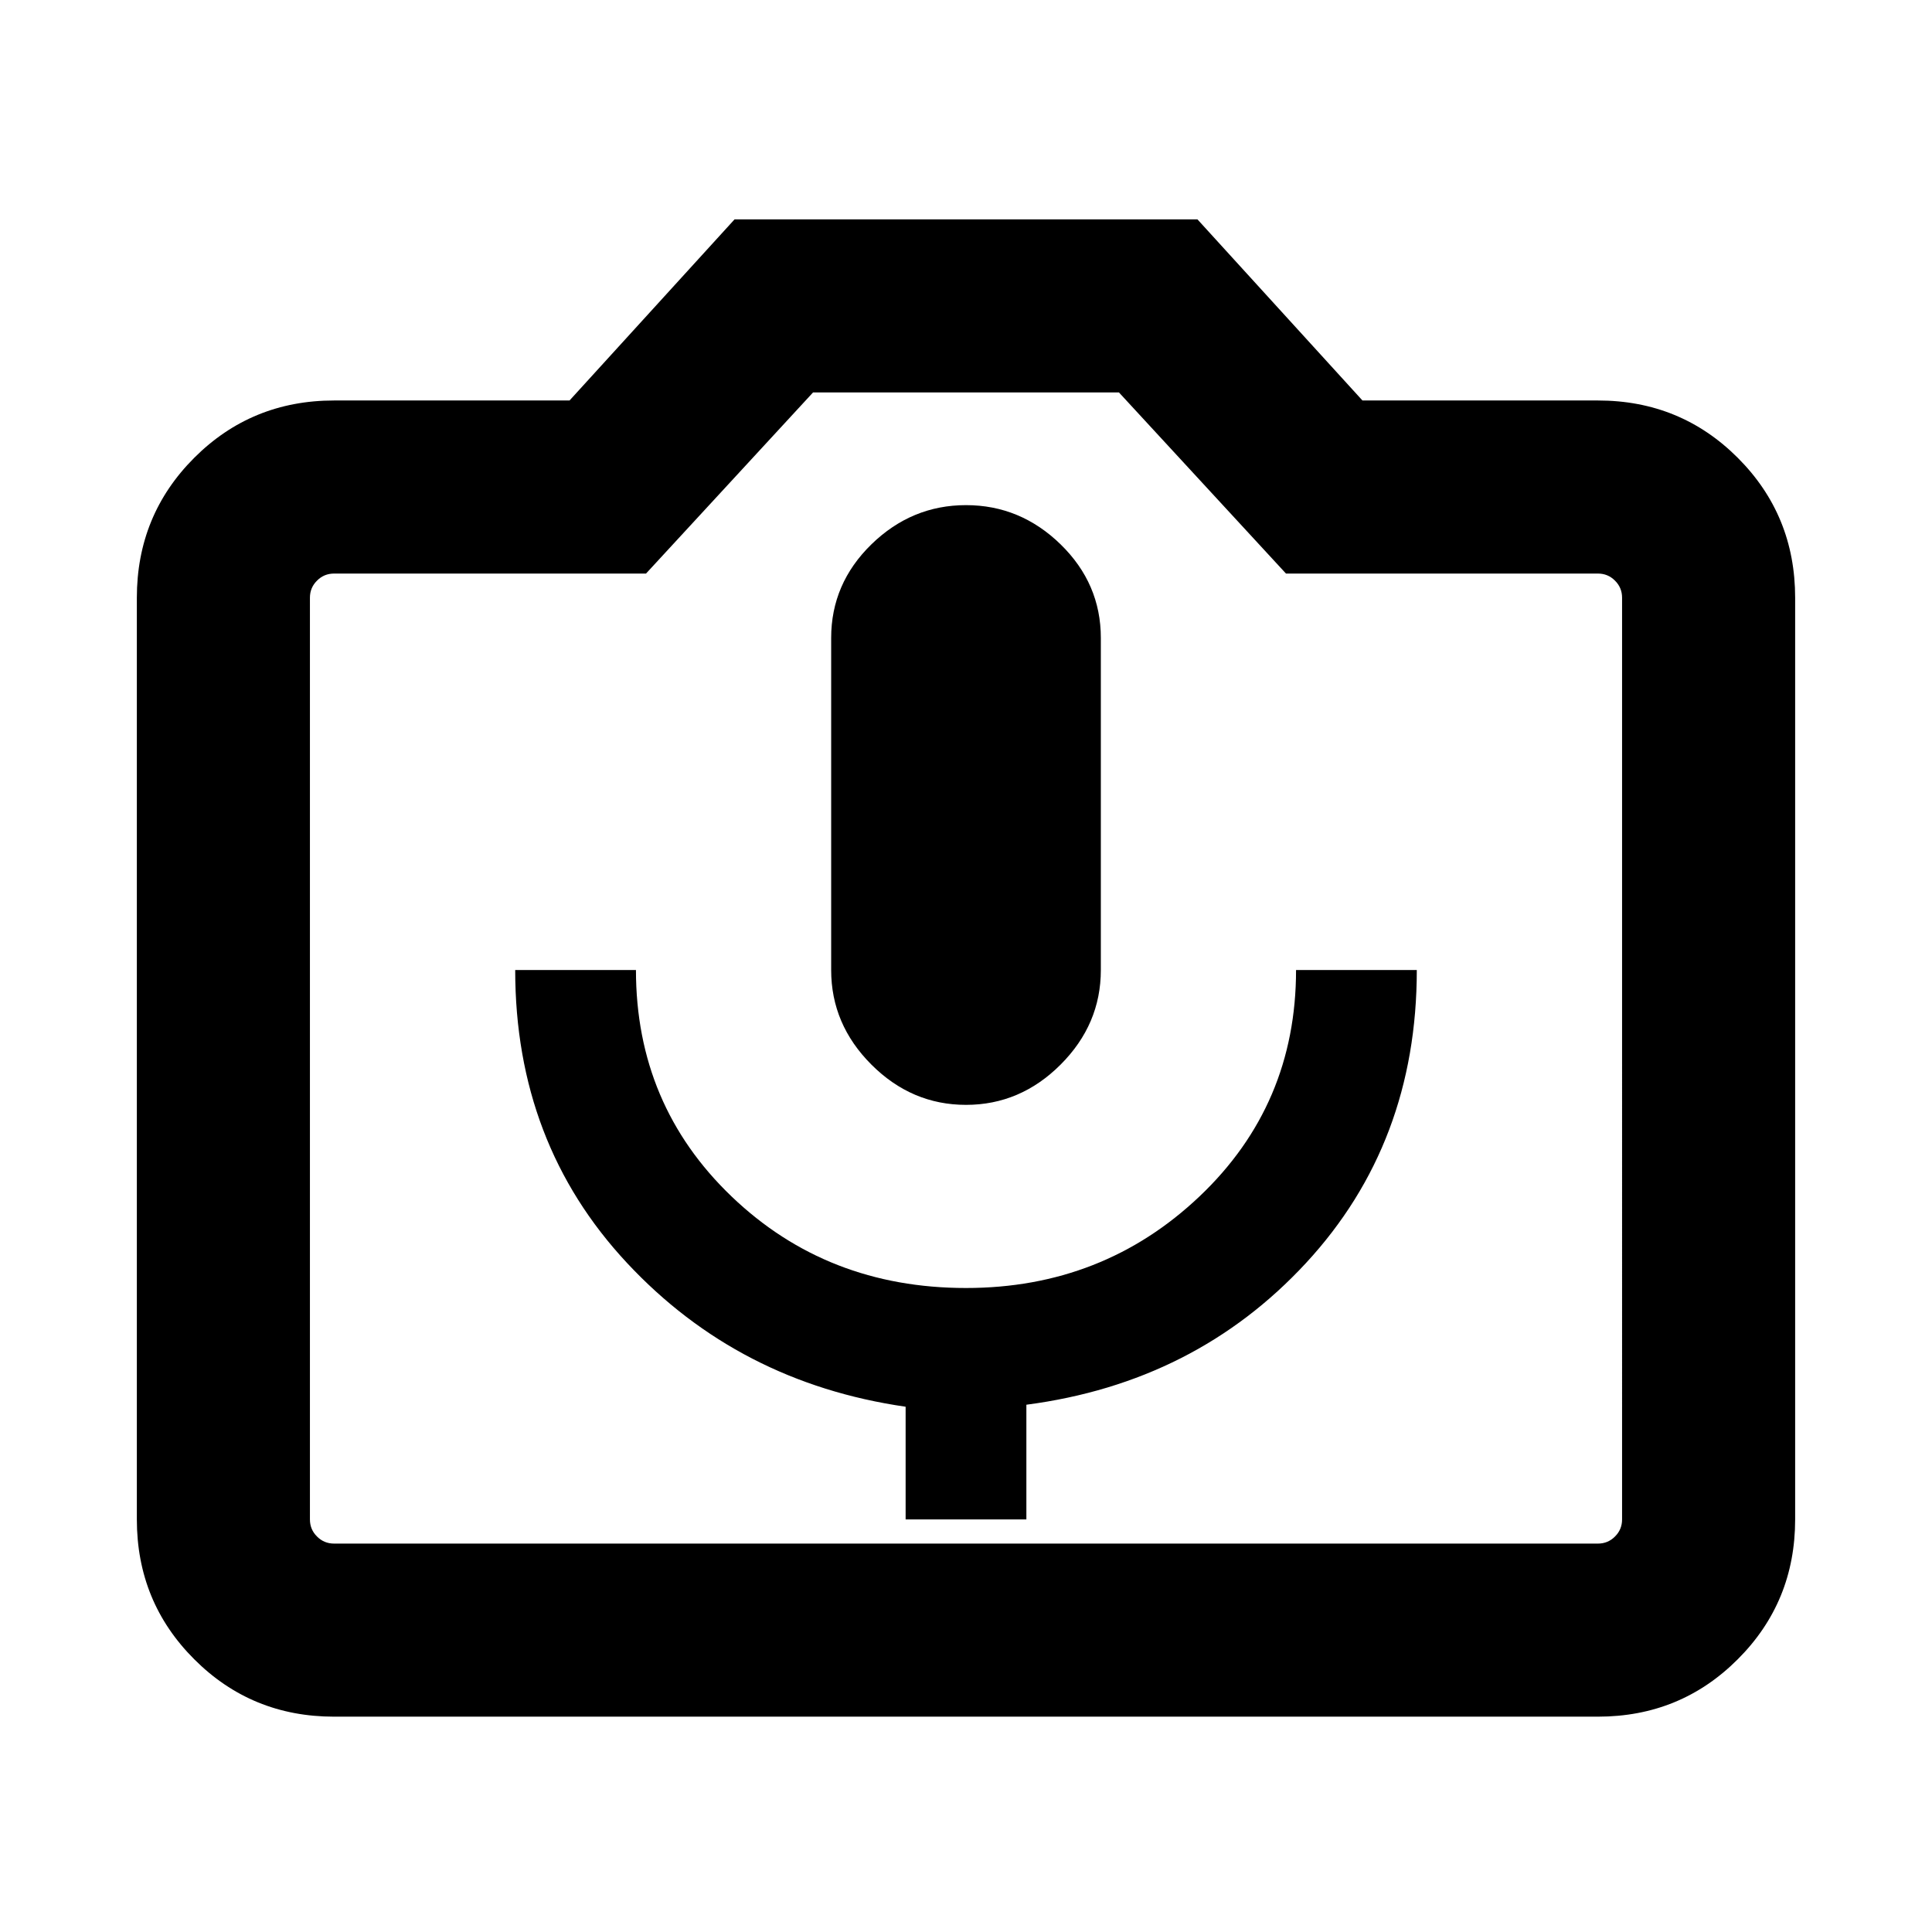 <svg xmlns="http://www.w3.org/2000/svg" height="24" width="24"><path d="M11.25 18.875h1.5V17.45q2.1-.275 3.475-1.762Q17.6 14.2 17.6 12.05h-1.5q0 1.675-1.2 2.813Q13.7 16 12 16q-1.725 0-2.912-1.137Q7.9 13.725 7.9 12.05H6.4q0 2.15 1.388 3.638 1.387 1.487 3.462 1.787Zm.75-5.15q.675 0 1.175-.5t.5-1.175V7.925q0-.675-.5-1.163-.5-.487-1.175-.487t-1.175.487q-.5.488-.5 1.163v4.125q0 .675.5 1.175t1.175.5Zm-7.85 7.6q-1.025 0-1.737-.713Q1.7 19.9 1.7 18.875V7.425q0-1.025.713-1.738.712-.712 1.737-.712h2.925l2.05-2.25h5.75l2.05 2.25h2.925q1.025 0 1.737.712.713.713.713 1.738v11.45q0 1.025-.713 1.737-.712.713-1.737.713Zm15.7-2.15q.125 0 .212-.088.088-.087.088-.212V7.425q0-.125-.088-.212-.087-.088-.212-.088h-3.875L13.9 4.875h-3.8l-2.075 2.25H4.15q-.125 0-.212.088-.088.087-.088.212v11.45q0 .125.088.212.087.088.212.088ZM12 13.15Z"/></svg>